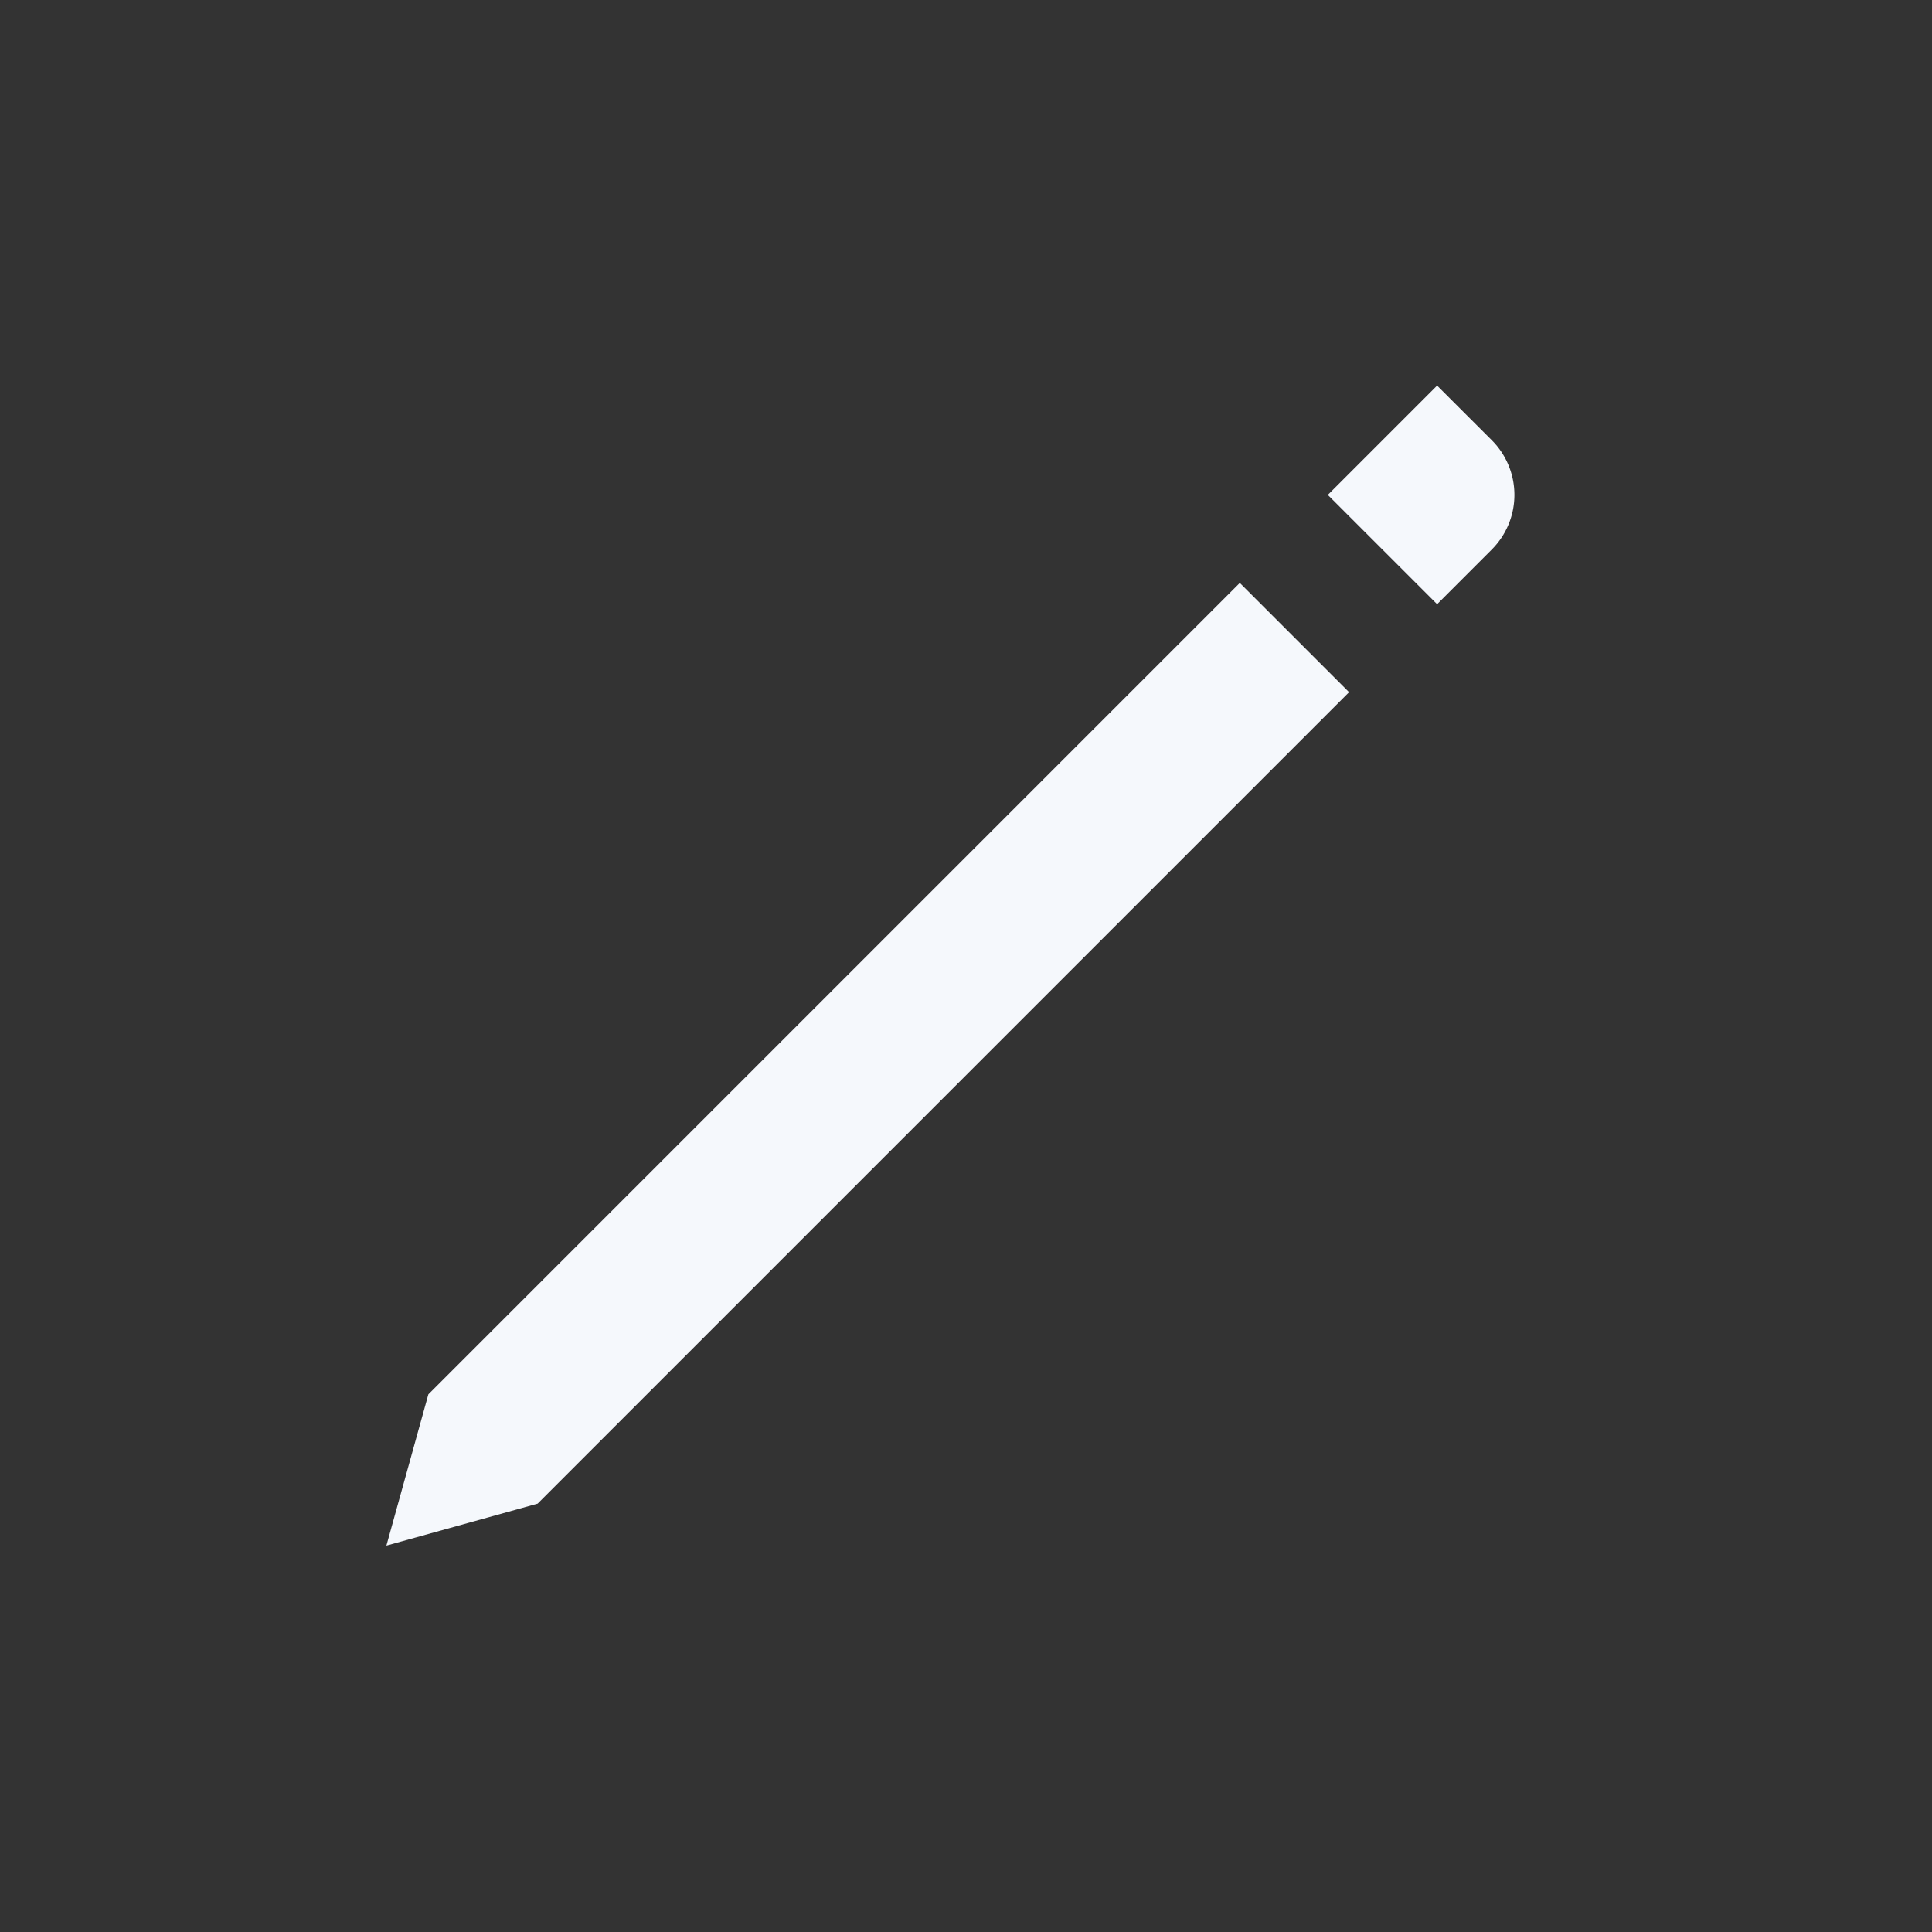 <svg id="Elementos" xmlns="http://www.w3.org/2000/svg" viewBox="0 0 50 50"><rect x="0" y="0" width="50" height="50" fill="#333333" stroke="none"/><defs><style>.cls-1{fill:#f5f8fc;}</style></defs><path class="cls-1" d="M38.607,11.393a2,2,0,0,1,0,2.828L37.192,15.636,34.364,12.808l2.828-2.828ZM10,40l3.914-1.086,21-21-2.828-2.828-21,21Z"/></svg>